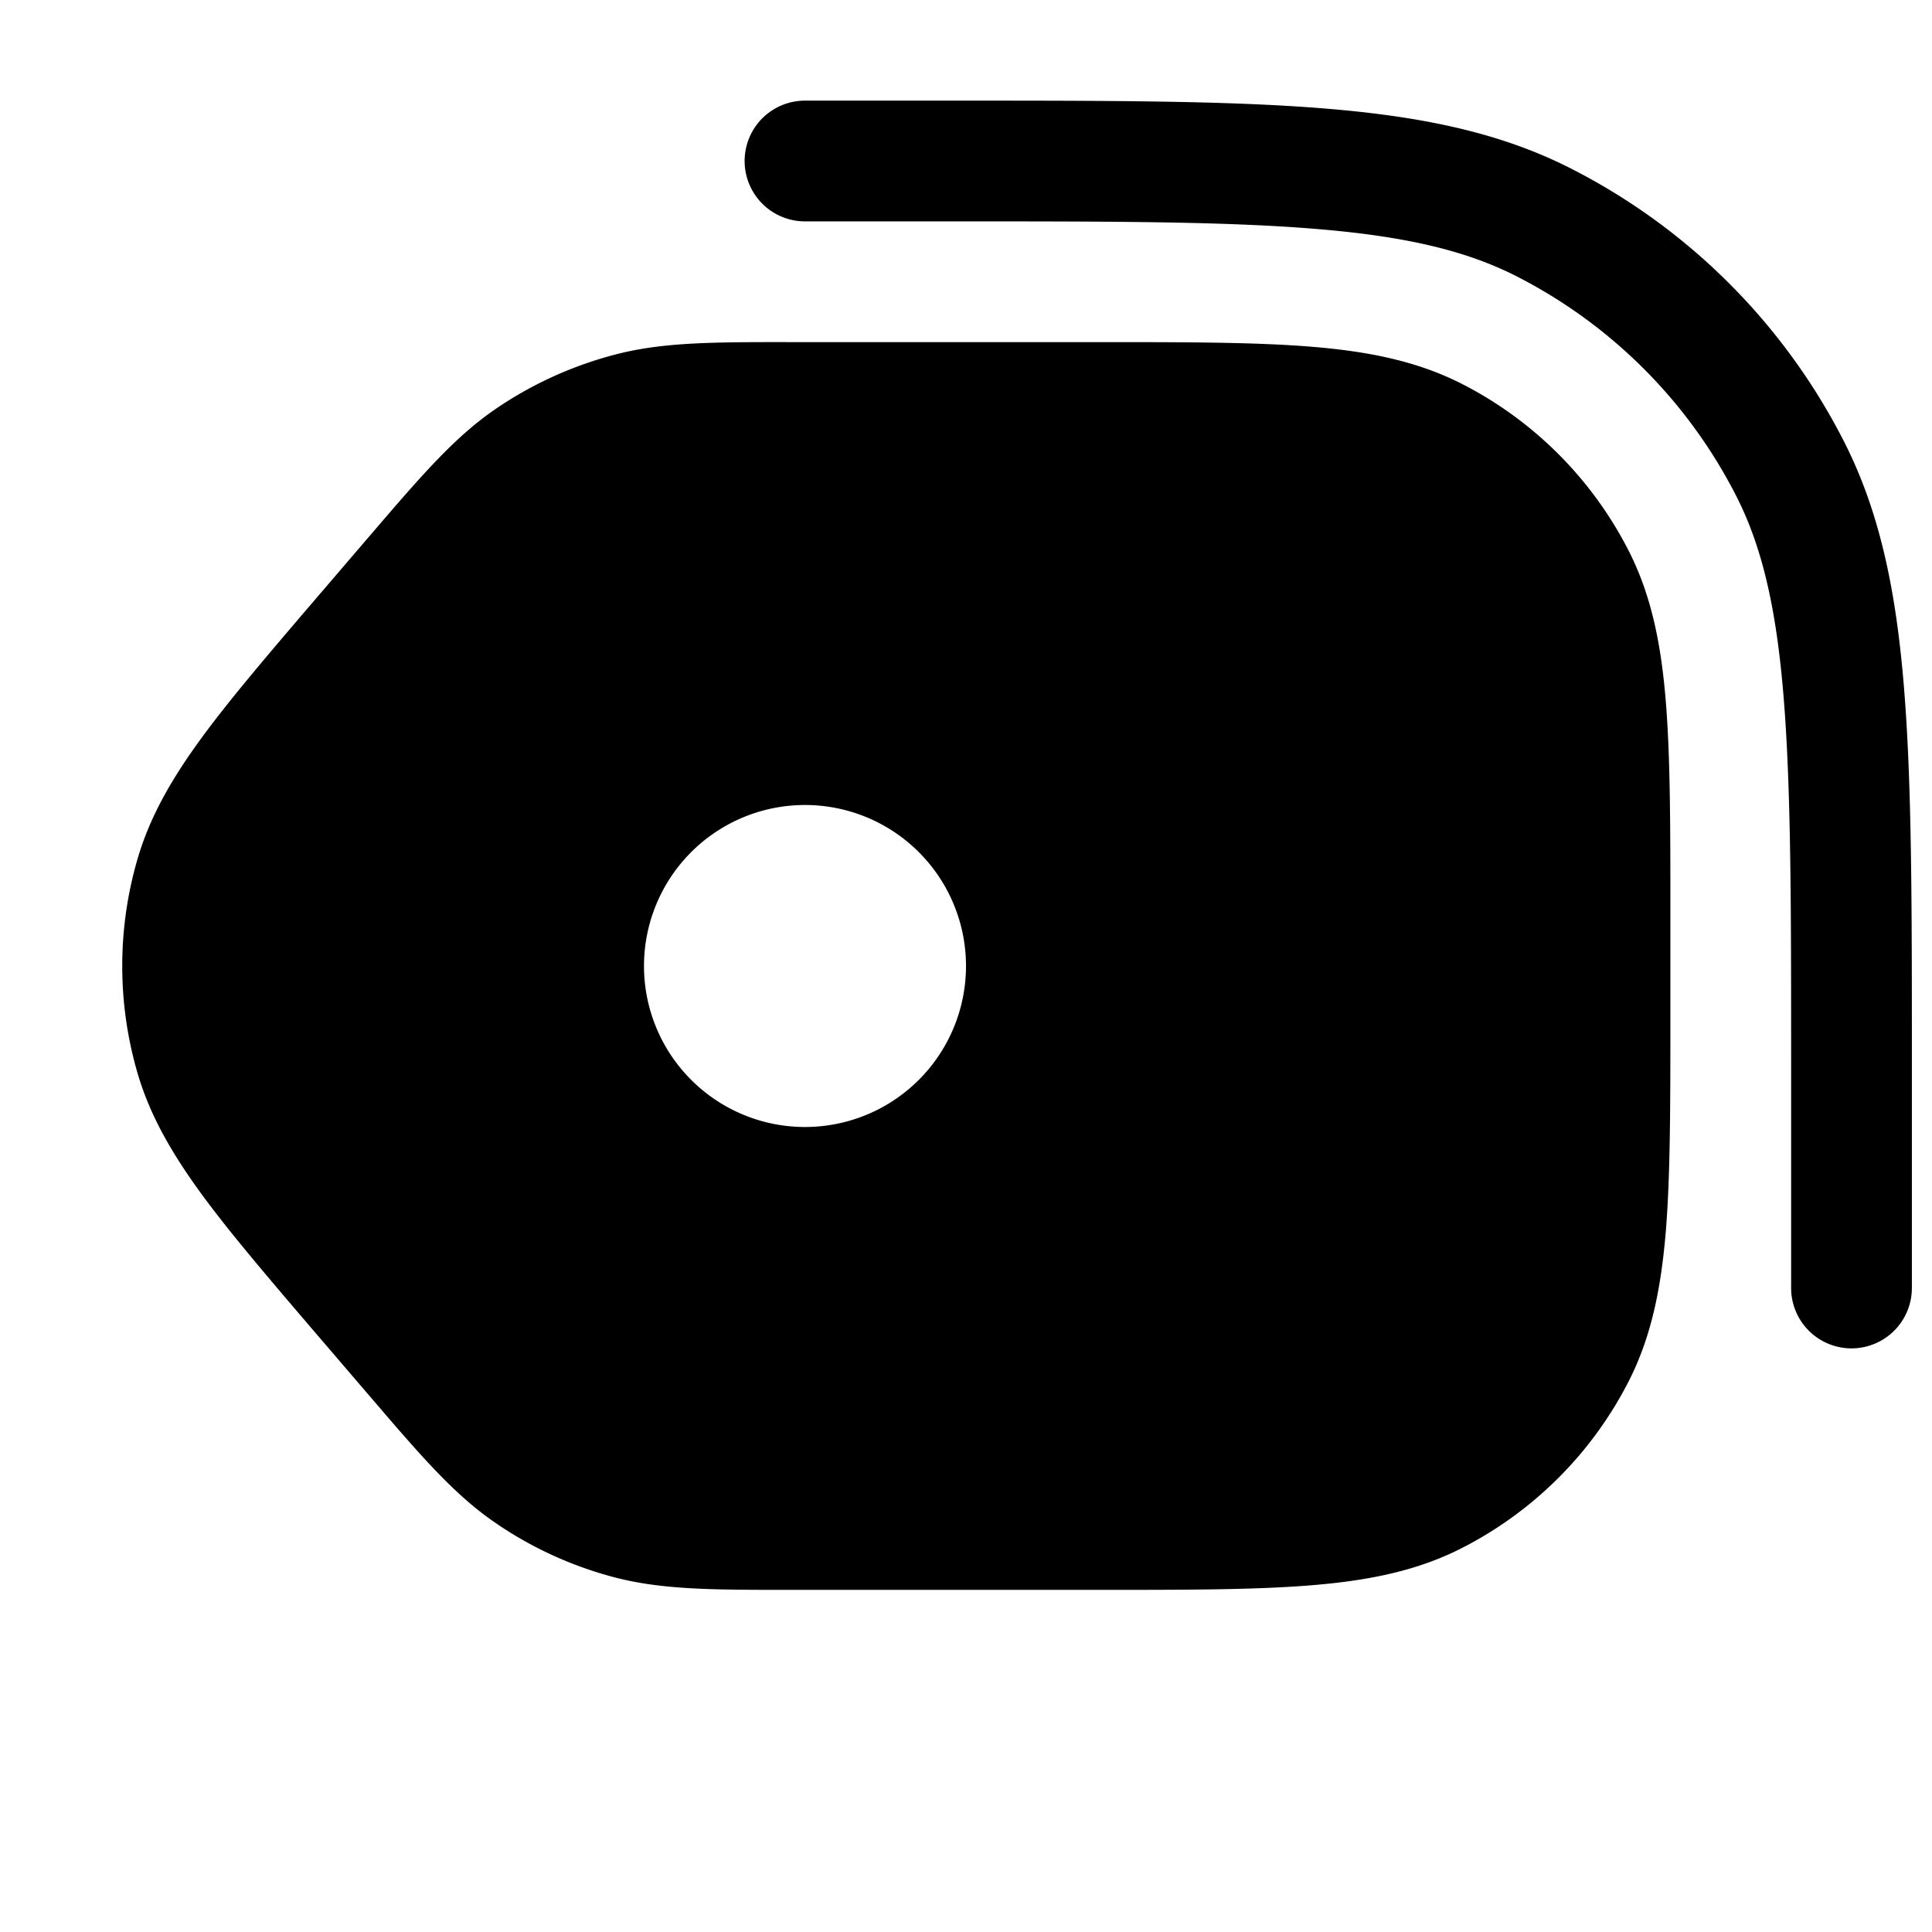 <svg xmlns="http://www.w3.org/2000/svg" width="24" height="24" fill="currentColor" viewBox="0 0 24 24">
  <path fill-rule="evenodd" d="M10 1.25a.75.75 0 000 1.5h1.8c1.973 0 3.407 0 4.537.093 1.12.091 1.875.27 2.5.588a6.25 6.25 0 012.732 2.732c.318.625.497 1.38.588 2.5.092 1.13.093 2.564.093 4.537V16a.75.75 0 001.5 0V13.166c0-1.931 0-3.427-.098-4.625-.099-1.213-.302-2.187-.747-3.06a7.75 7.75 0 00-3.387-3.386c-.872-.445-1.846-.648-3.06-.747-1.197-.098-2.693-.098-4.624-.098H10zM1.708 13.329a4.75 4.75 0 010-2.657c.155-.532.429-1.005.802-1.514.364-.496.855-1.068 1.471-1.788l.02-.023.514-.6.068-.079c.64-.747 1.052-1.227 1.561-1.579a4.75 4.75 0 011.481-.68c.599-.16 1.232-.16 2.215-.159h3.794c1.092 0 1.957 0 2.655.057.713.058 1.317.18 1.868.46a4.75 4.75 0 012.076 2.077c.28.55.402 1.154.46 1.868.057.697.057 1.563.057 2.655V12.633c0 1.092 0 1.958-.056 2.655-.059.714-.18 1.317-.461 1.869a4.75 4.75 0 01-2.076 2.075c-.551.281-1.155.403-1.868.461-.698.057-1.563.057-2.656.057H9.84c-.983 0-1.616 0-2.215-.158-.529-.14-1.03-.37-1.48-.681-.51-.351-.922-.832-1.562-1.579l-.068-.079-.514-.6-.02-.023c-.616-.72-1.107-1.292-1.471-1.788-.373-.51-.647-.982-.802-1.513zM10 14a2 2 0 100-4 2 2 0 000 4z"/>
</svg>
